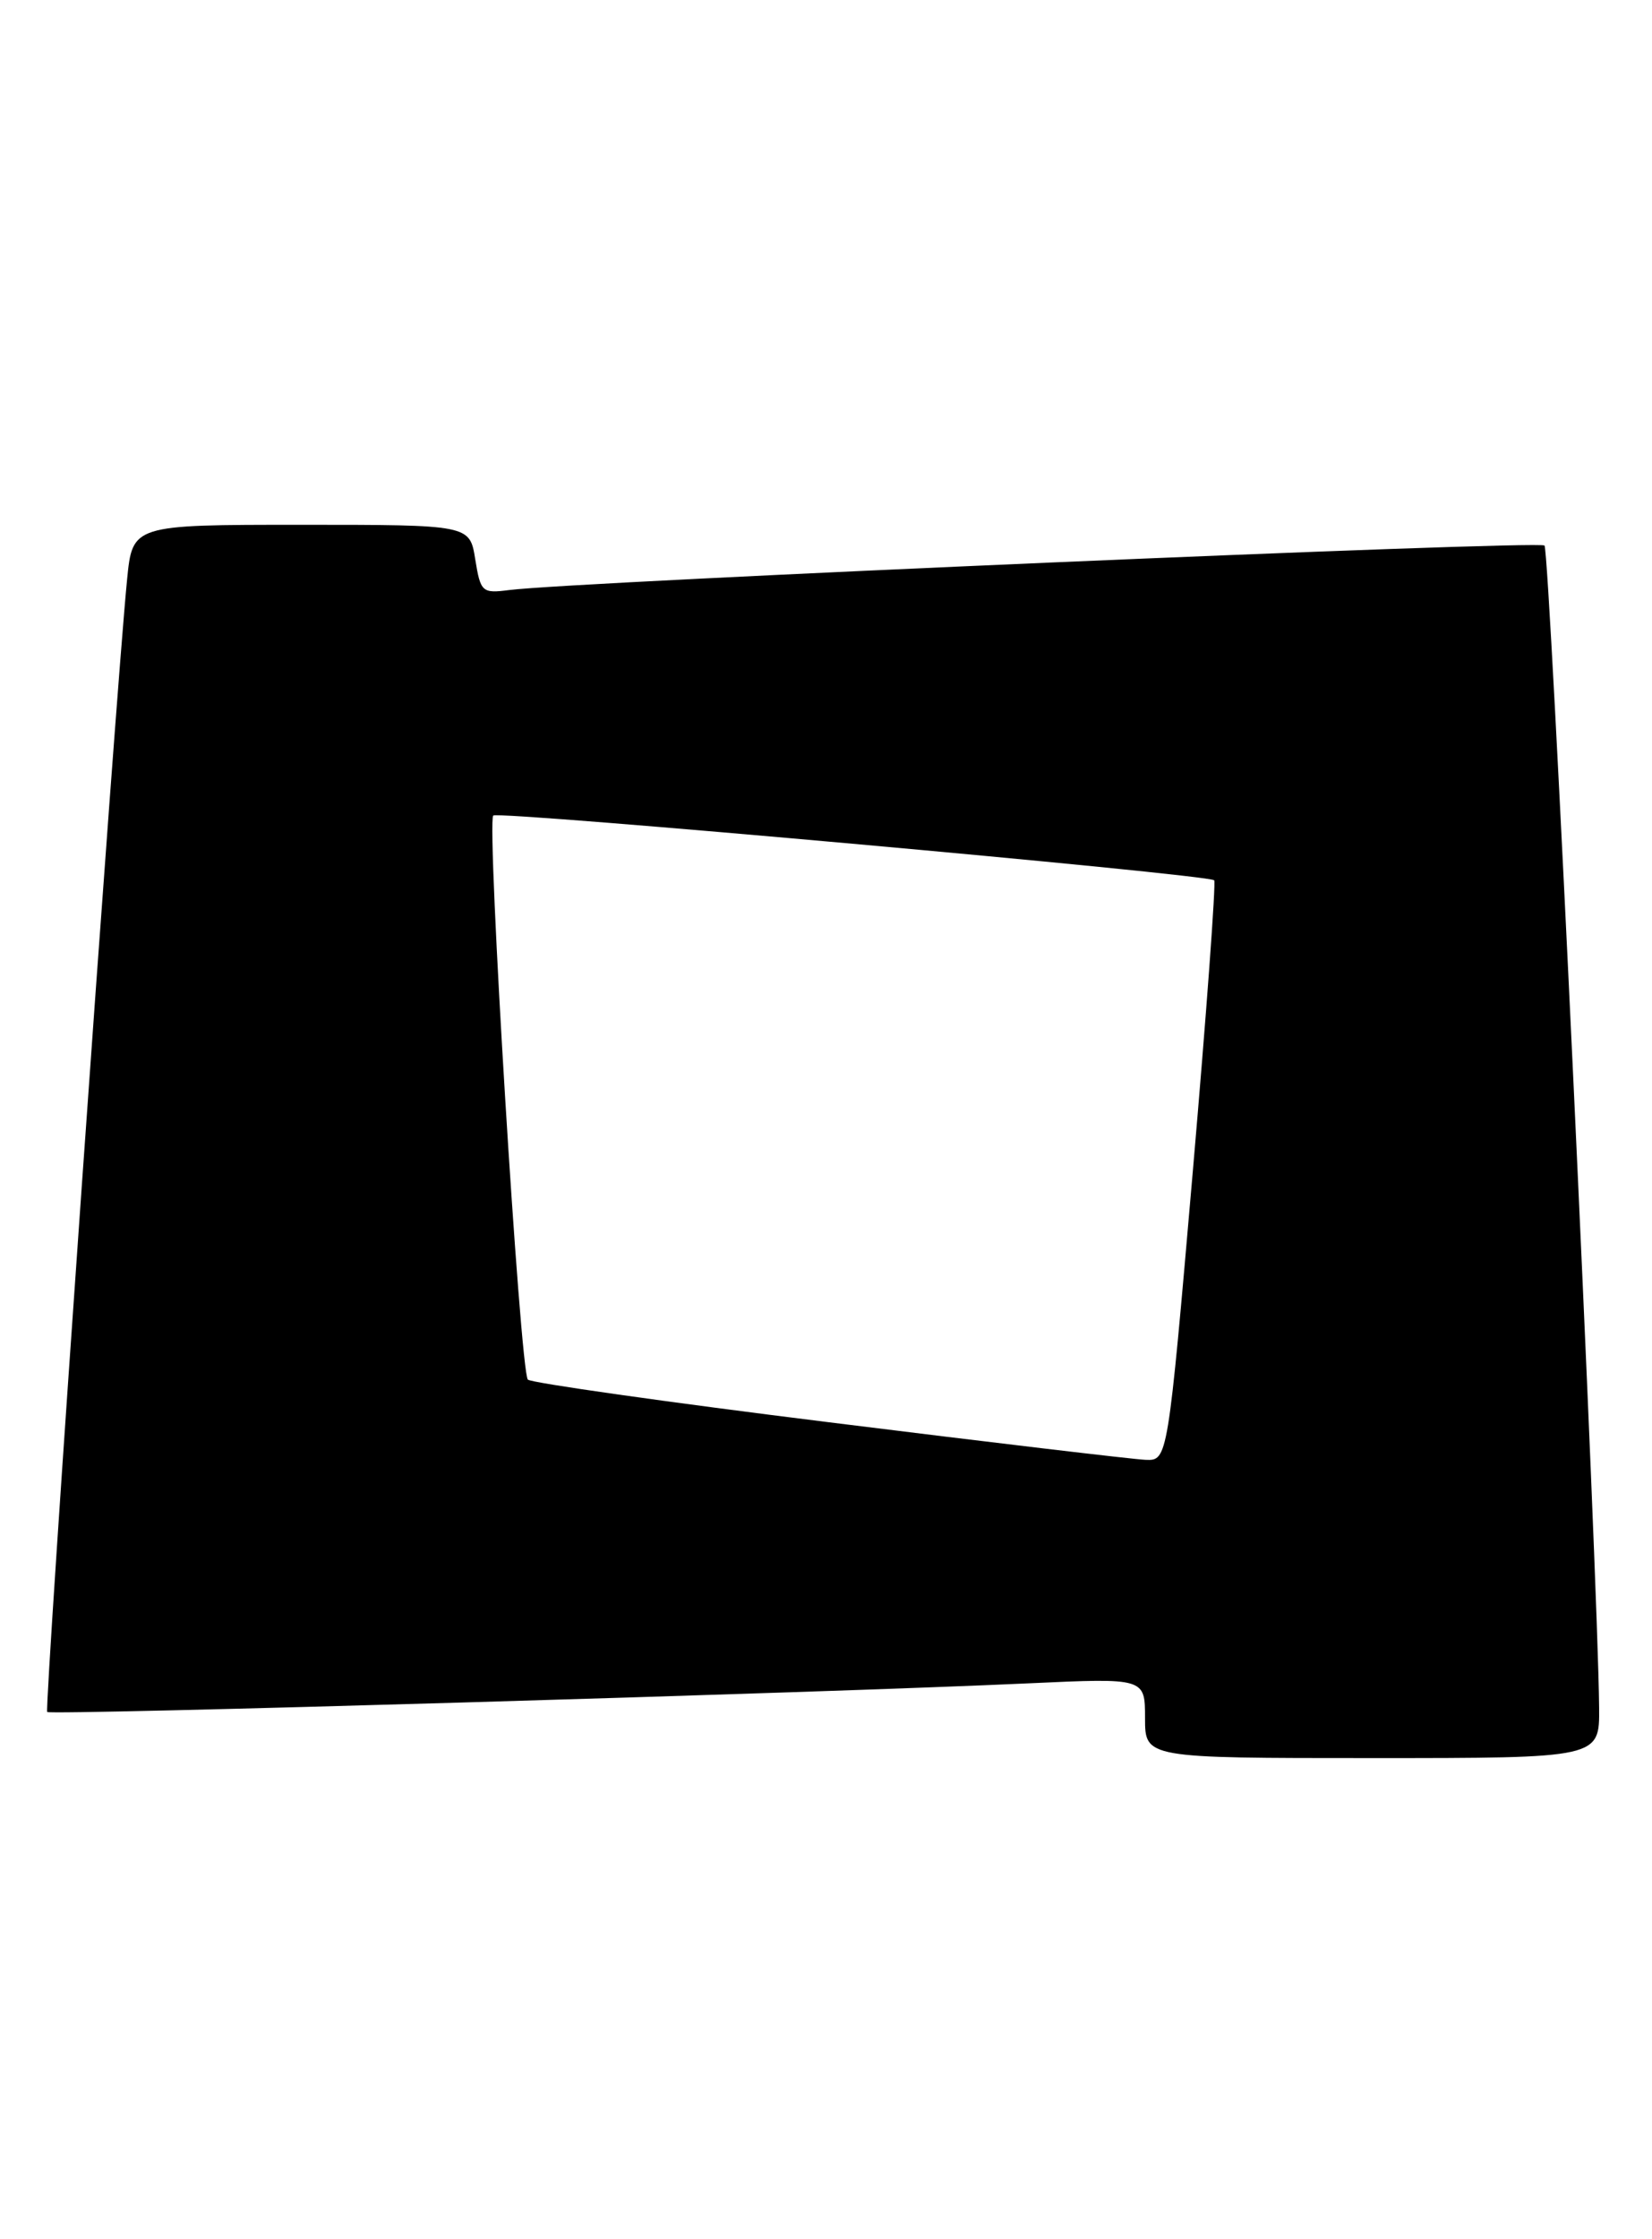 <?xml version="1.0" encoding="UTF-8" standalone="no"?>
<!DOCTYPE svg PUBLIC "-//W3C//DTD SVG 1.1//EN" "http://www.w3.org/Graphics/SVG/1.1/DTD/svg11.dtd" >
<svg xmlns="http://www.w3.org/2000/svg" xmlns:xlink="http://www.w3.org/1999/xlink" version="1.1" viewBox="0 0 189 256">
 <g >
 <path fill="currentColor"
d=" M 182.95 195.25 C 182.82 180.34 177.30 62.97 176.70 62.37 C 176.09 61.75 65.84 66.49 58.25 67.46 C 55.15 67.86 54.98 67.70 54.37 63.94 C 53.74 60.00 53.74 60.00 34.45 60.00 C 15.16 60.00 15.16 60.00 14.54 66.25 C 13.21 79.64 5.04 195.37 5.40 195.73 C 5.79 196.12 93.93 193.55 117.75 192.45 C 131.00 191.84 131.00 191.84 131.00 196.42 C 131.00 201.00 131.00 201.00 157.00 201.00 C 183.00 201.00 183.00 201.00 182.95 195.25 Z  M 94.79 162.60 C 76.25 160.30 60.77 158.10 60.39 157.73 C 59.51 156.85 55.65 94.01 56.43 93.24 C 56.99 92.67 138.09 99.95 138.91 100.64 C 139.13 100.82 138.03 115.83 136.46 133.99 C 133.60 167.00 133.60 167.00 131.05 166.90 C 129.65 166.84 113.33 164.91 94.79 162.60 Z "/>
</g>
</svg>